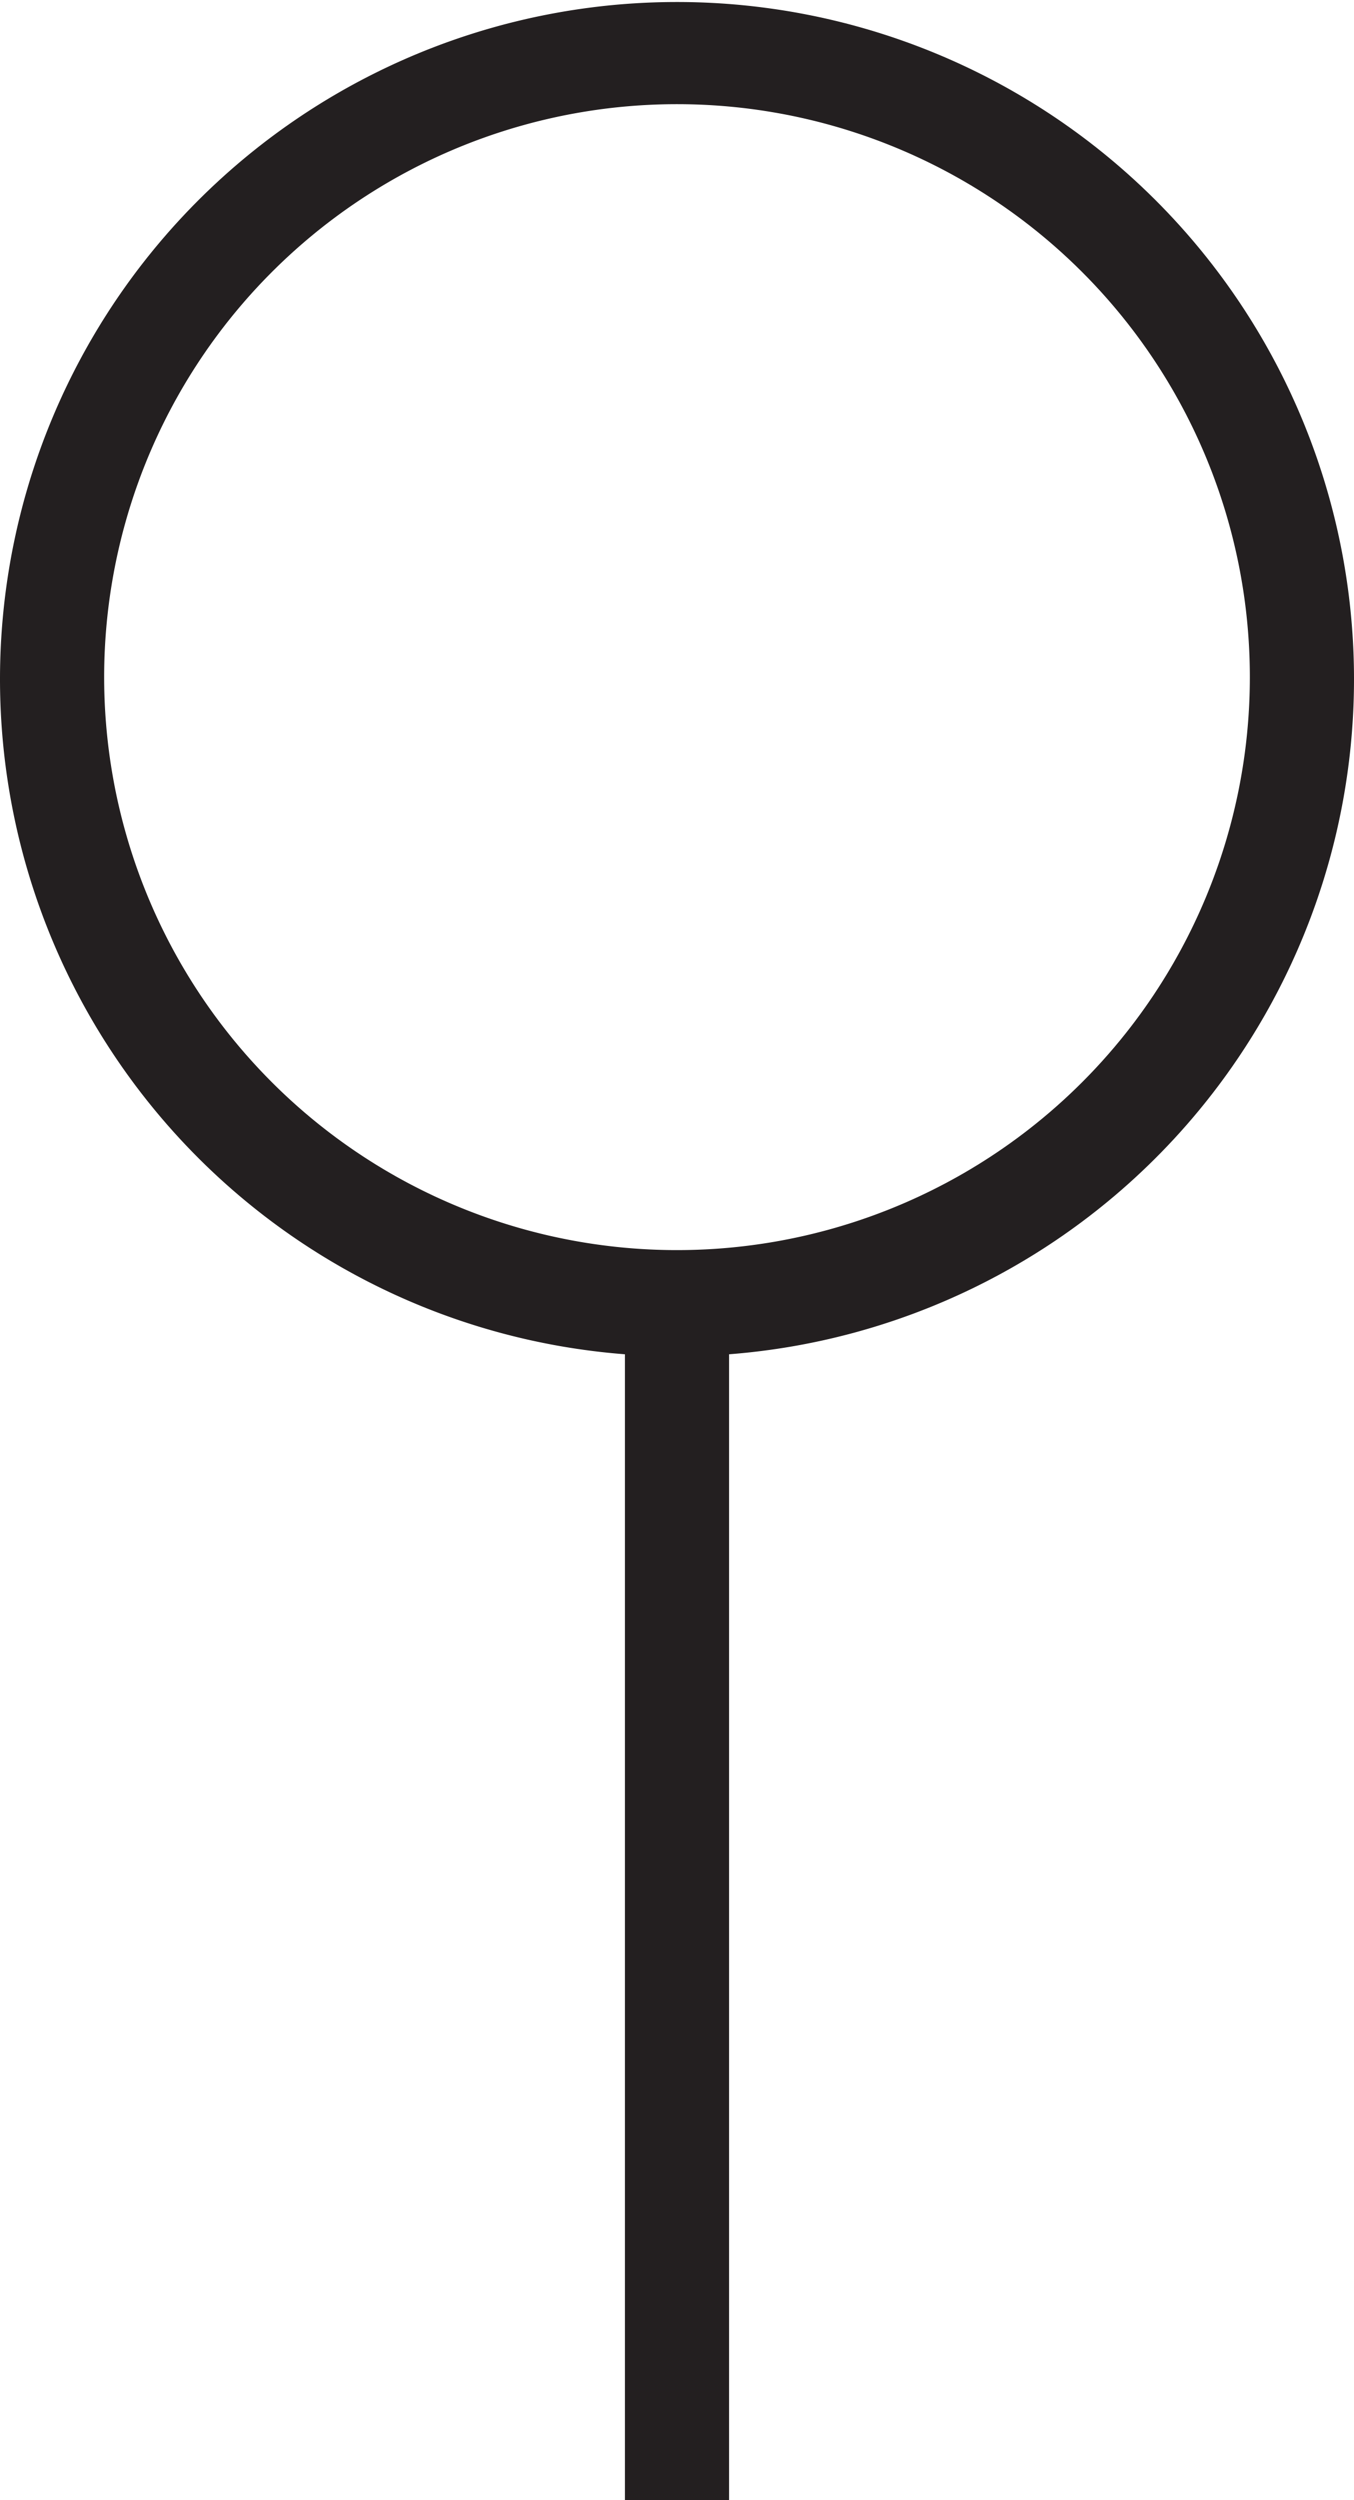 <svg xmlns="http://www.w3.org/2000/svg" viewBox="0 0 26 48"><g data-name="Layer 2"><path data-name="Pin - 2" d="M26 13a13 13 0 10-14 13v22h2V26a13 13 0 0012-13zM13 24a11 11 0 1111-11 11 11 0 01-11 11z" fill="#231f20"/></g></svg>